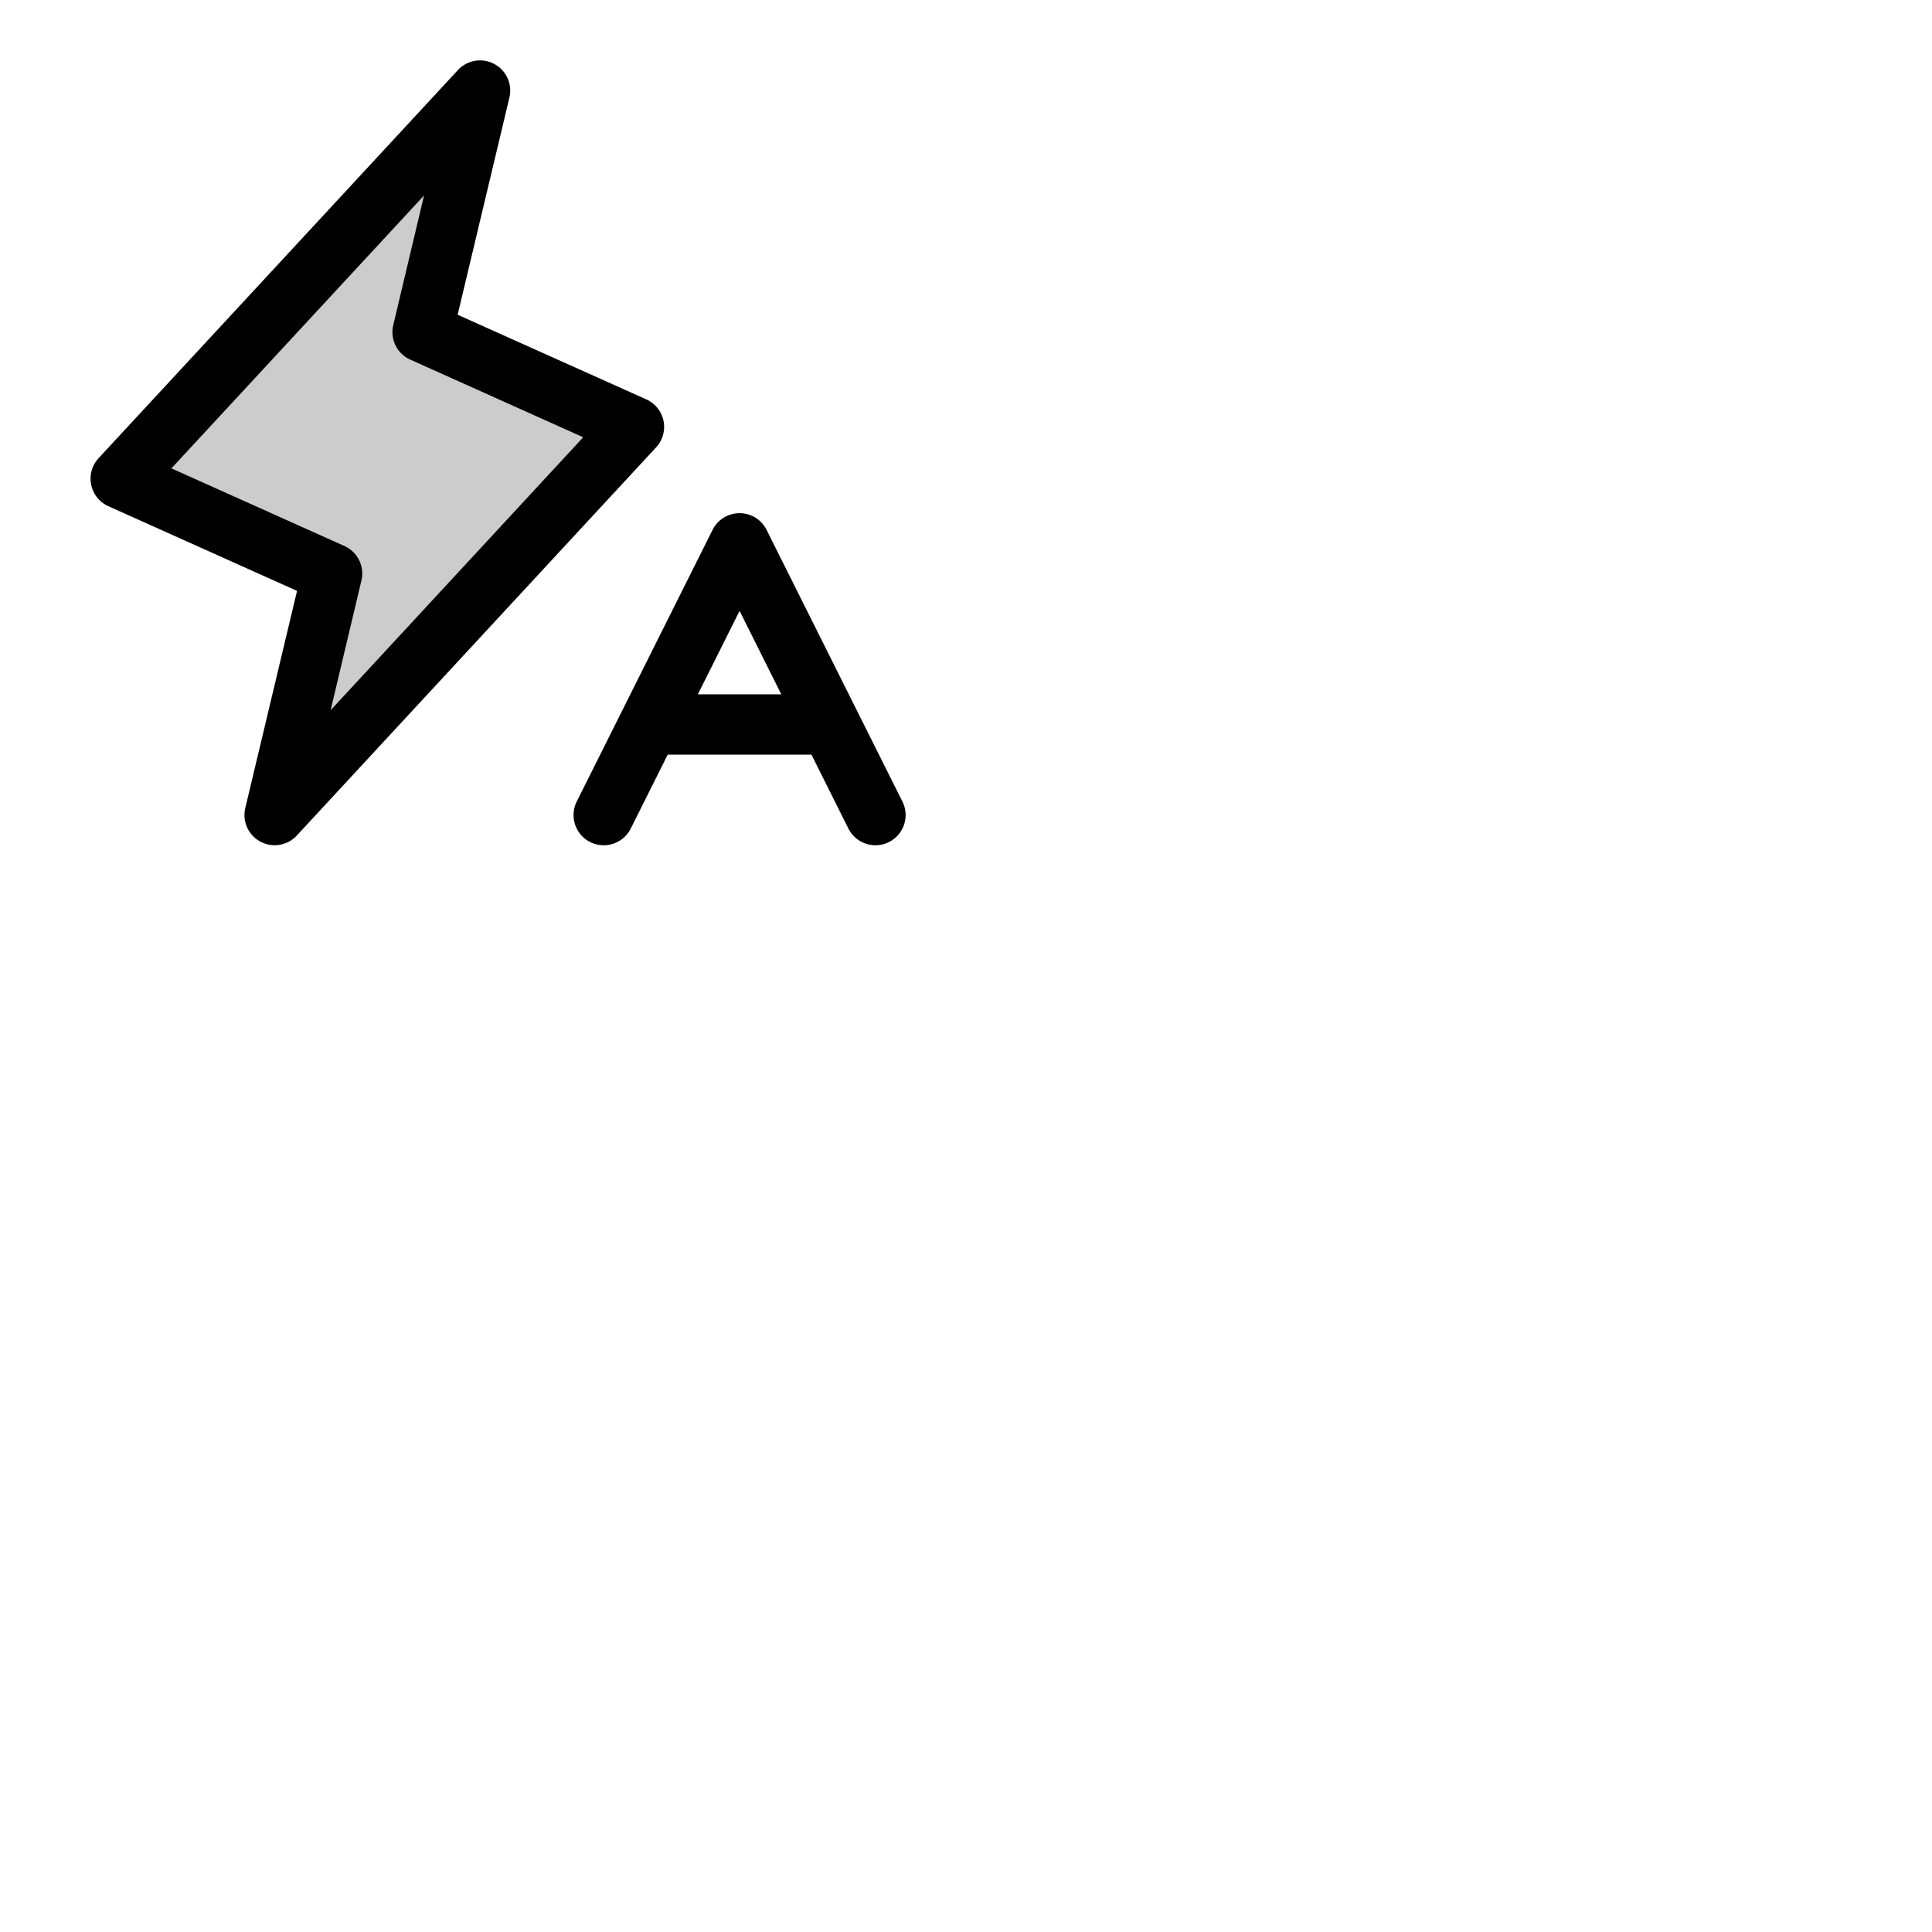 <svg xmlns="http://www.w3.org/2000/svg" version="1.1" viewBox="0 0 512 512" fill="currentColor"><g fill="currentColor"><path d="M72.8 216L88 152l-56-25.14L127.2 24L112 88l56 25.14Z" opacity=".2"/><path d="M175.84 111.54a8 8 0 0 0-4.56-5.7l-50-22.43L135 25.85a8 8 0 0 0-13.65-7.28L26.13 121.42a8 8 0 0 0 2.59 12.73l50 22.44L65 214.15a8 8 0 0 0 13.65 7.28l95.2-102.85a8 8 0 0 0 1.99-7.04m-88.22 76.67l8.16-34.36a8 8 0 0 0-4.5-9.15l-45.85-20.58l66.95-72.33l-8.16 34.36a8 8 0 0 0 4.5 9.15l45.84 20.58Zm151.53 24.21l-36-72a8 8 0 0 0-14.31 0l-36 72a8 8 0 0 0 14.31 7.16l9.79-19.58h38.11l9.79 19.58A8 8 0 0 0 232 224a8 8 0 0 0 7.15-11.58M184.94 184L196 161.89L207.05 184Z"/></g></svg>